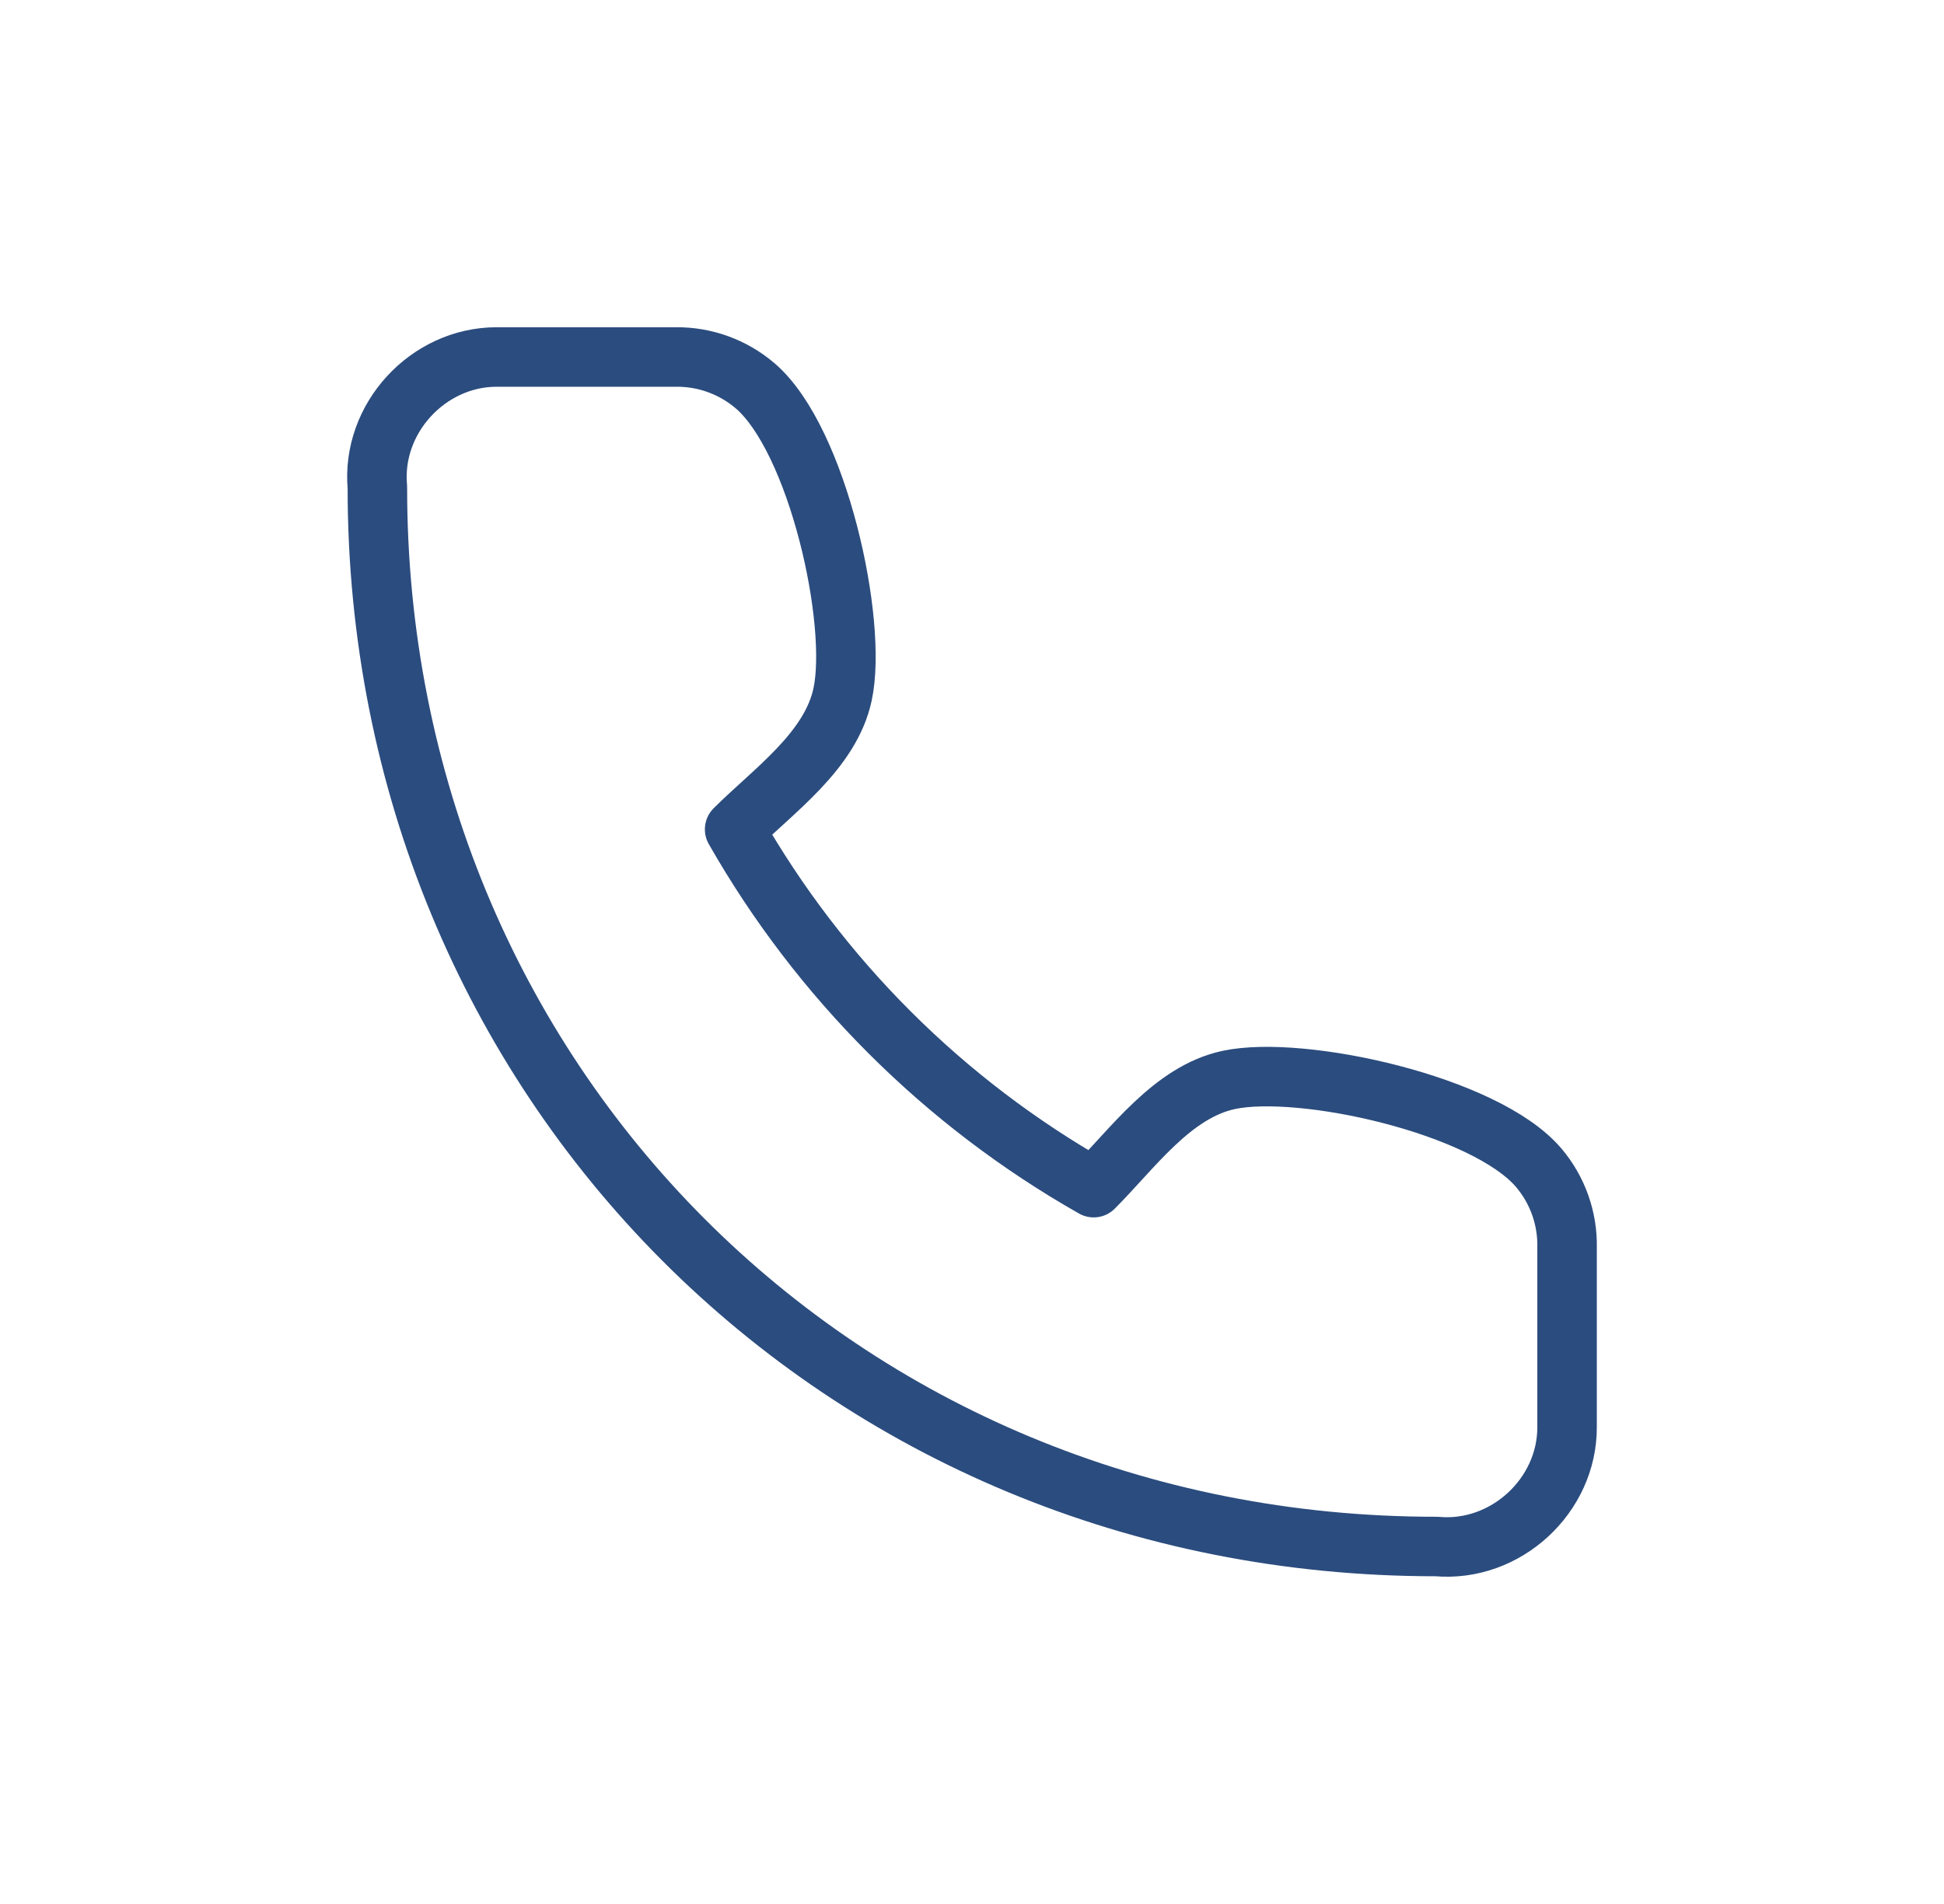 <svg width="49" height="48" viewBox="0 0 49 48" fill="none" xmlns="http://www.w3.org/2000/svg">
<path d="M39.499 35.977V31.461C39.517 30.723 39.263 30.003 38.785 29.44C37.436 27.851 32.809 26.835 30.975 27.225C29.546 27.529 28.545 28.965 27.567 29.941C23.791 27.798 20.664 24.677 18.517 20.908C19.495 19.932 20.933 18.934 21.238 17.507C21.629 15.68 20.614 11.082 19.036 9.728C18.48 9.252 17.771 8.993 17.039 9H12.514C10.789 9.002 9.355 10.548 9.512 12.282C9.5 27.225 21.167 39 36.211 38.988C37.954 39.145 39.506 37.704 39.499 35.977Z" stroke="#2B4C7E" stroke-width="1.5" stroke-linecap="round" stroke-linejoin="round"/>
</svg>
